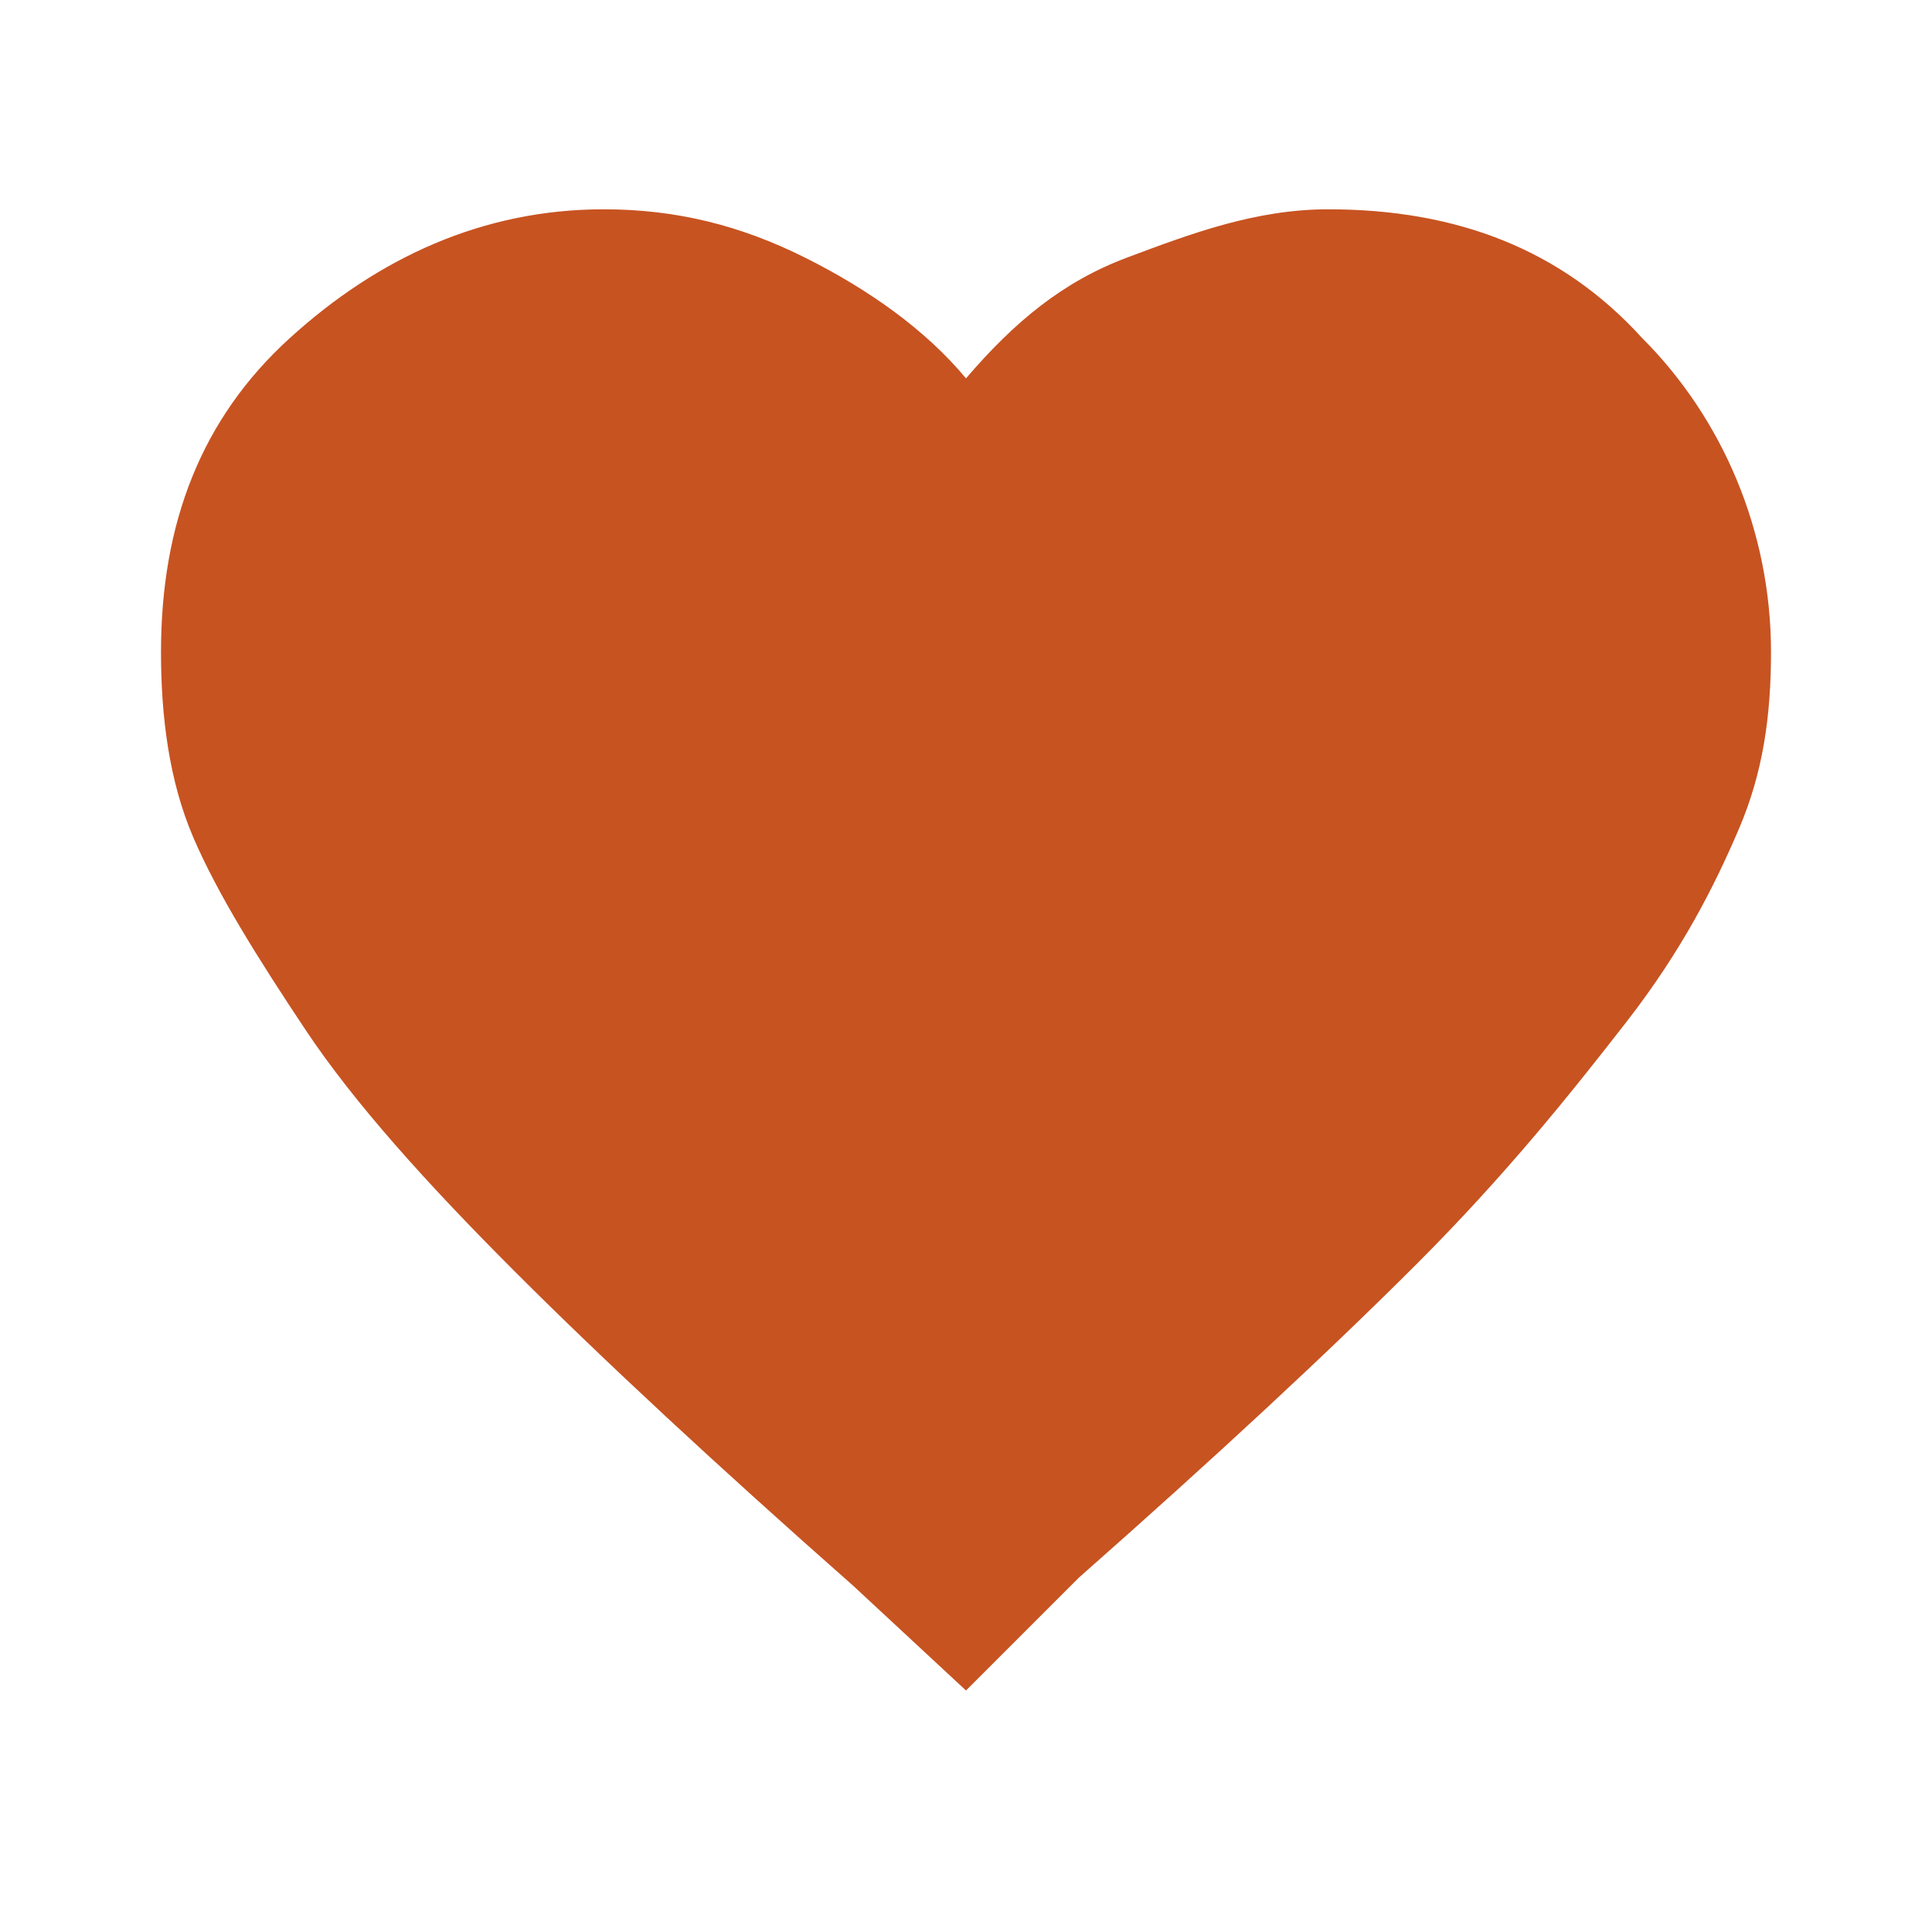 <?xml version="1.0" encoding="utf-8"?>
<!-- Generator: Adobe Illustrator 28.1.0, SVG Export Plug-In . SVG Version: 6.00 Build 0)  -->
<svg version="1.1" id="Ebene_1" xmlns="http://www.w3.org/2000/svg" xmlns:xlink="http://www.w3.org/1999/xlink" x="0px" y="0px"
	 viewBox="0 0 24 24" style="enable-background:new 0 0 24 24;" xml:space="preserve">
<style type="text/css">
	.st0{fill:#C75321;}
</style>
<path class="st0" d="M12,21l-1.4-1.3c-1.7-1.5-3.1-2.8-4.2-3.9s-2-2.1-2.6-3s-1.1-1.7-1.4-2.4S2,8.9,2,8.1c0-1.6,0.5-2.9,1.6-3.9
	S6,2.6,7.5,2.6c0.9,0,1.7,0.2,2.5,0.6s1.5,0.9,2,1.5c0.6-0.7,1.2-1.2,2-1.5s1.6-0.6,2.5-0.6c1.6,0,2.9,0.5,3.9,1.6
	c1,1,1.6,2.4,1.6,3.9c0,0.8-0.1,1.5-0.4,2.2s-0.7,1.5-1.4,2.4s-1.5,1.9-2.6,3s-2.5,2.4-4.2,3.9L12,21z"/>
</svg>
